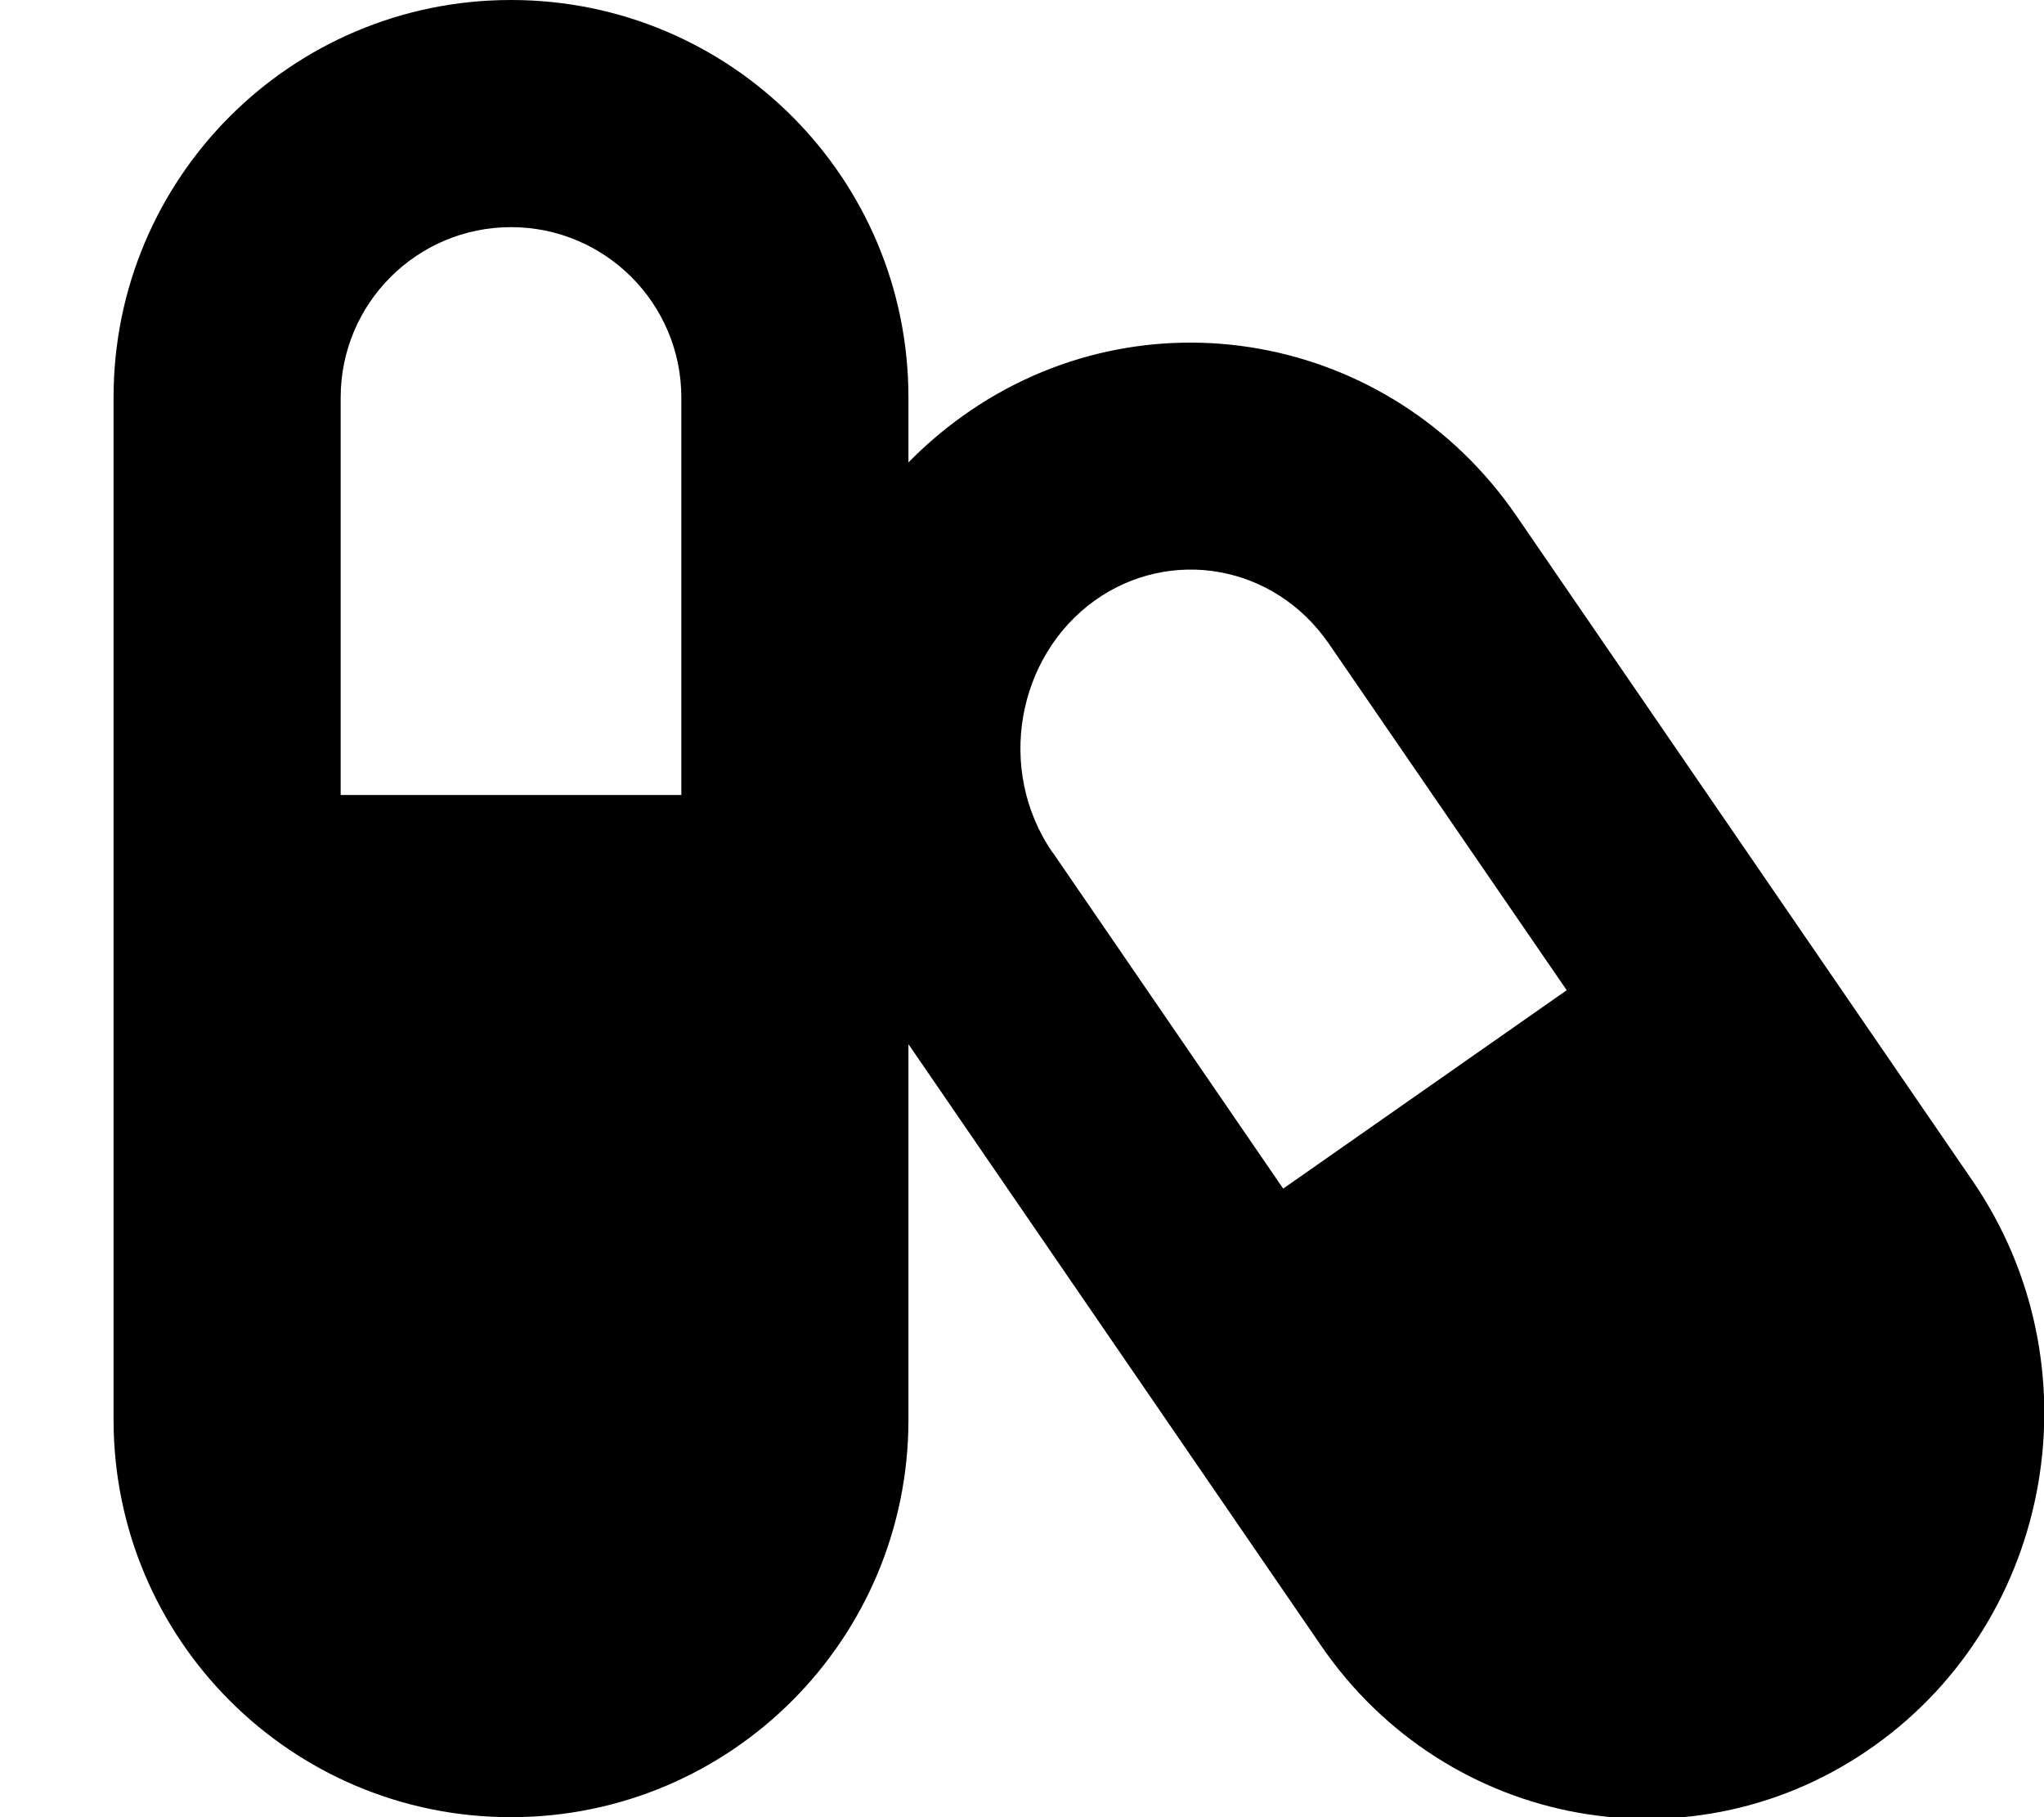 <svg xmlns="http://www.w3.org/2000/svg" viewBox="0 0 576 512"><!--! Font Awesome Free 7.1.0 by @fontawesome - https://fontawesome.com License - https://fontawesome.com/license/free (Icons: CC BY 4.0, Fonts: SIL OFL 1.1, Code: MIT License) Copyright 2025 Fonticons, Inc.--><path d="M96 112c0-26.5 21.5-48 48-48s48 21.5 48 48v112H96zm-64 0v288c0 61.9 50.1 112 112 112s112-50.1 112-112V294.2l116.3 169.5c35.5 51.7 105.3 64.3 156 28.1s63-107.5 27.5-159.2L427.3 145.3C391.8 93.6 322 81 271.3 117.2c-5.6 4-10.7 8.4-15.3 13.1V112C256 50.1 205.9 0 144 0S32 50.1 32 112m264.6 128.2c-16-23.3-10-55.3 11.9-71 21.2-15.1 50.5-10.3 66 12.2l67 97.6-79.9 55.9-65-94.8z"/></svg>
